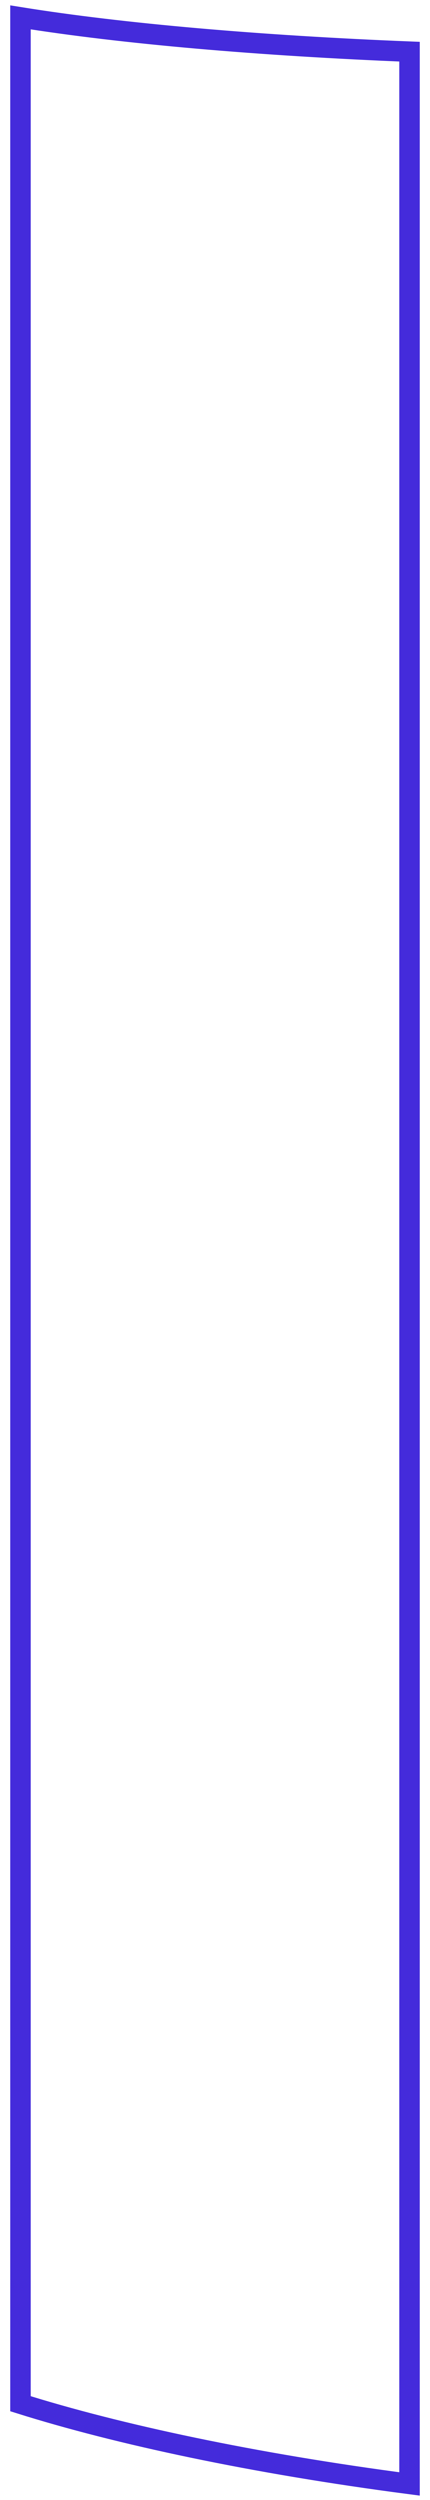 <svg width="21" height="122" viewBox="0 0 21 122" fill="none" xmlns="http://www.w3.org/2000/svg">
<path d="M1 0.848L1 117.303C5.761 118.8 12.341 120.216 20 121.218L20 2.522C12.711 2.23 5.986 1.65 1 0.848Z" stroke="#442BDB"/>
</svg>
